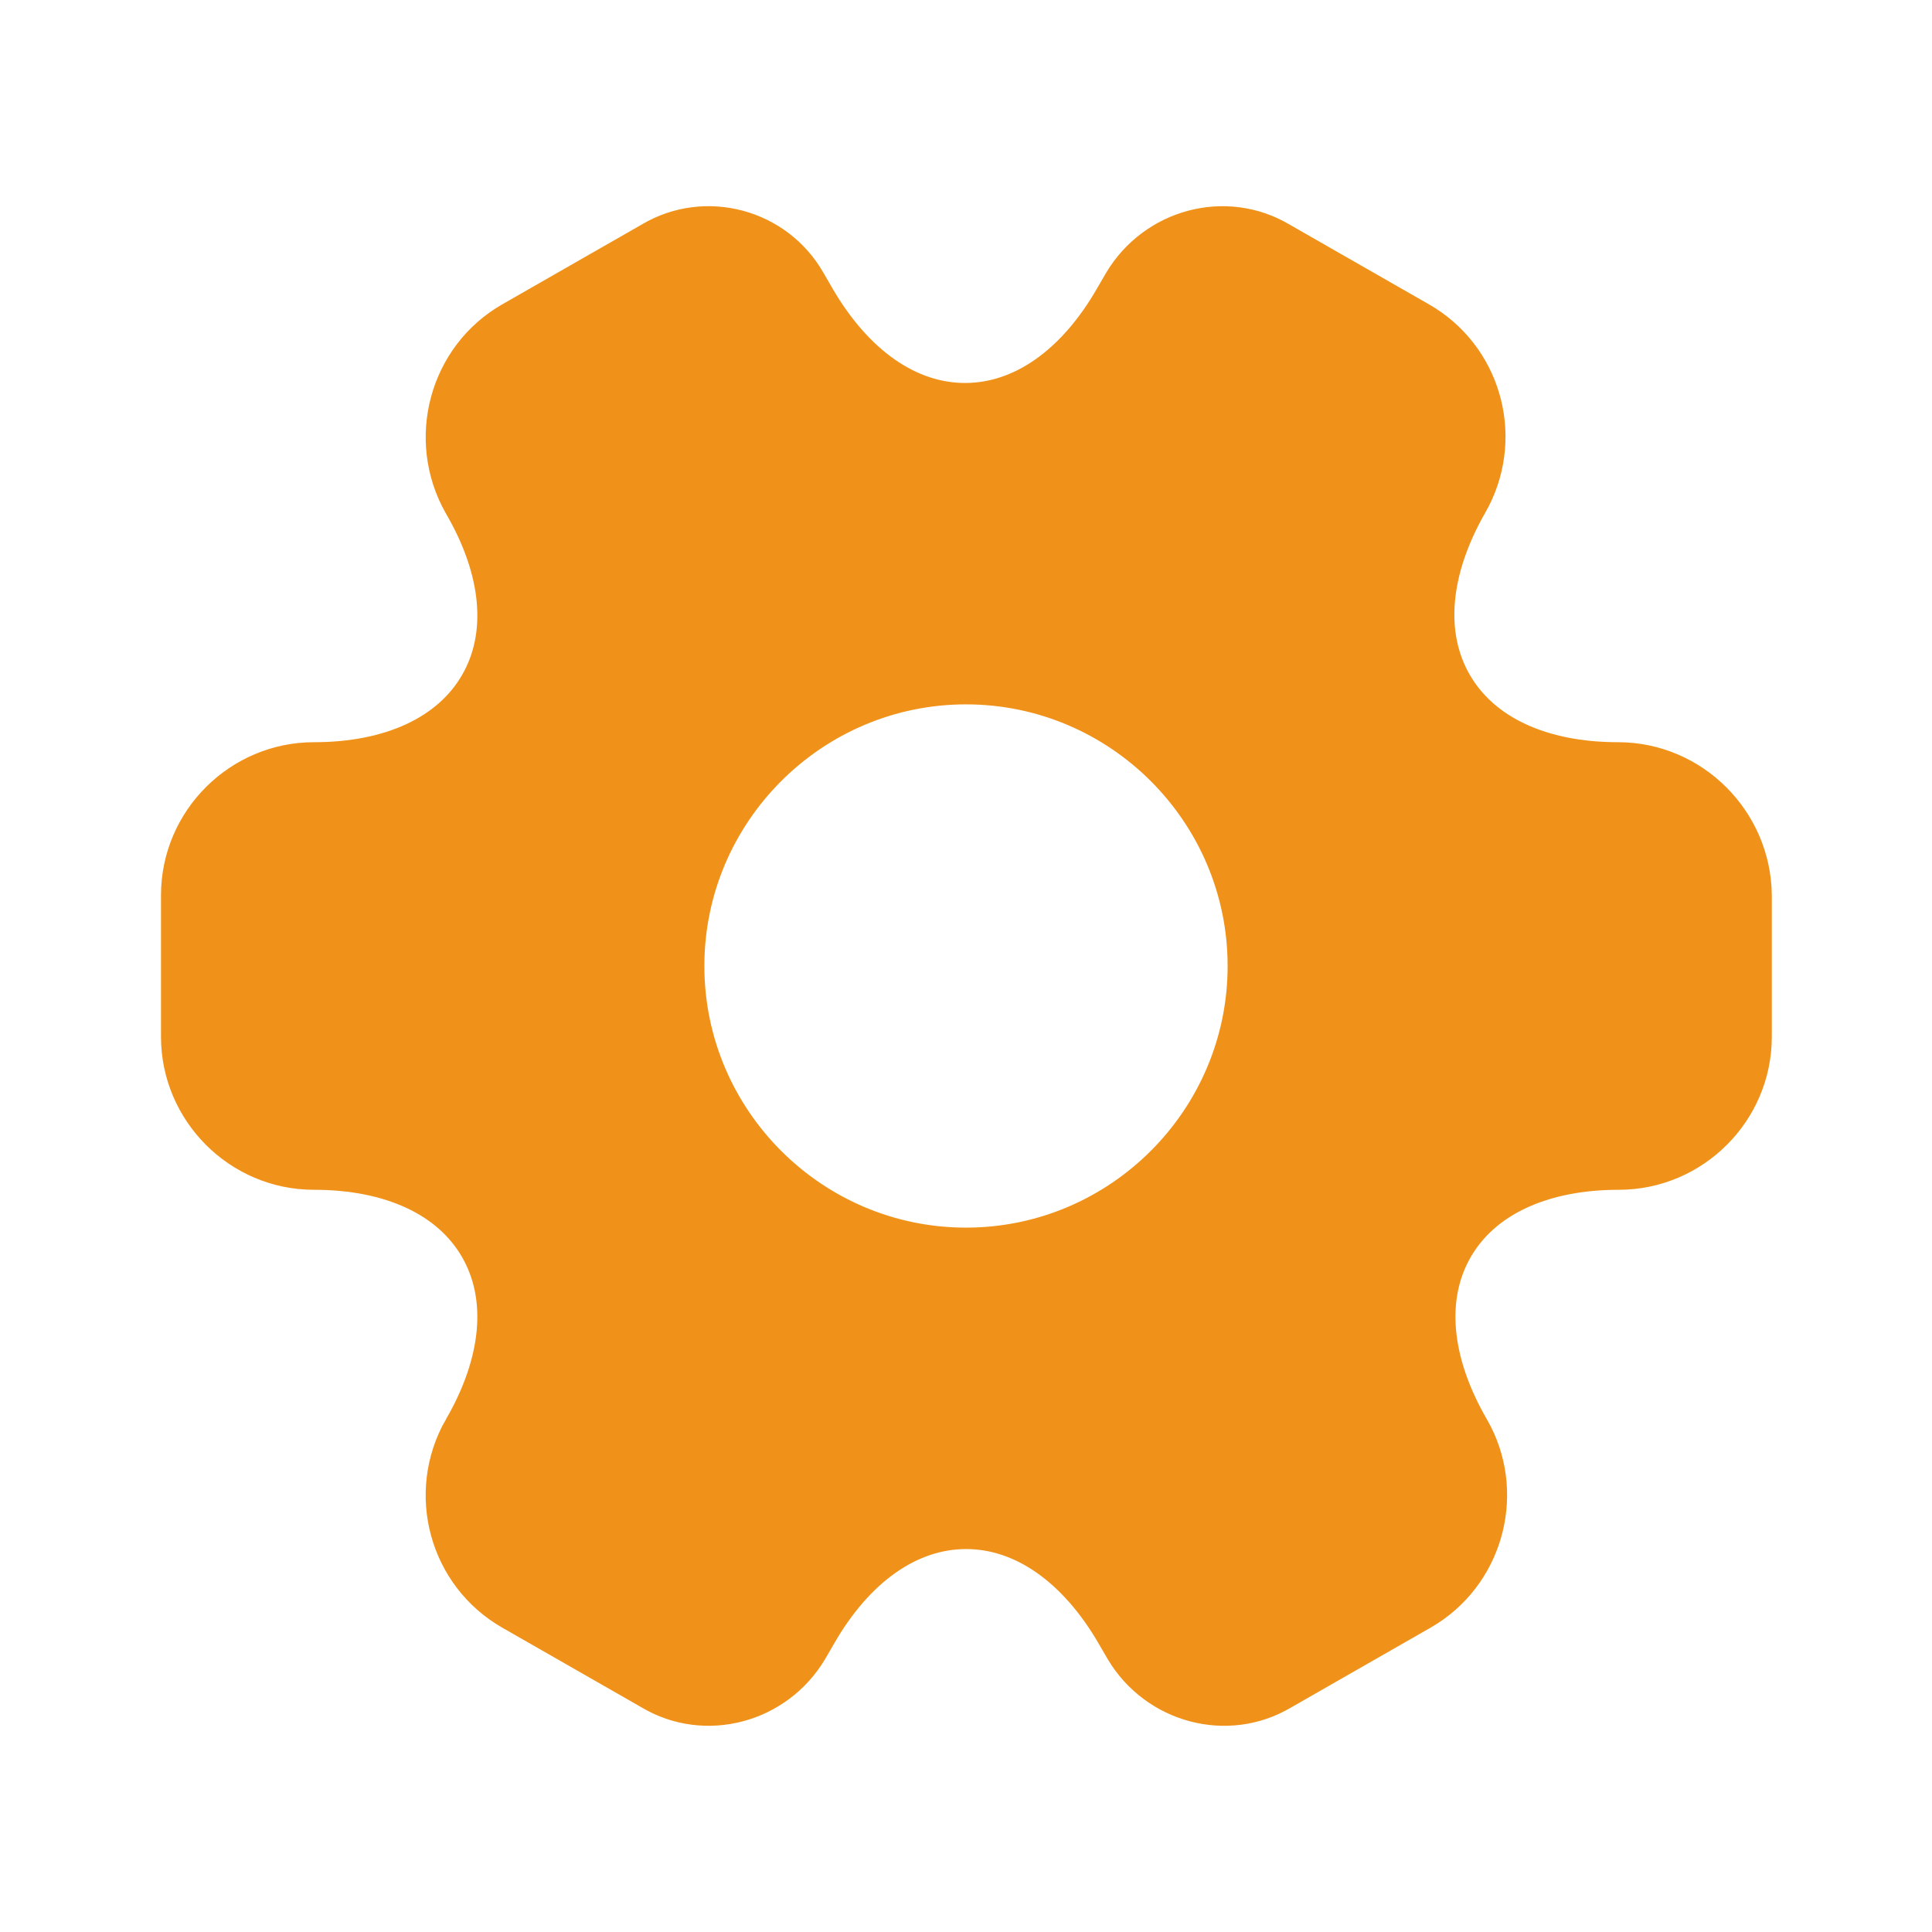 <svg width="48" height="48" viewBox="0 0 48 48" fill="none" xmlns="http://www.w3.org/2000/svg">
<path d="M16.195 6.01C17.532 5.215 19.262 5.687 20.025 7.027L20.027 7.03L20.247 7.41C21.21 9.072 22.545 10.015 23.977 10.015C25.411 10.015 26.739 9.072 27.692 7.41L27.91 7.035C28.715 5.683 30.451 5.217 31.784 6.01L31.792 6.014L35.252 7.994C36.78 8.868 37.336 10.784 36.547 12.342L36.466 12.491C35.513 14.154 35.367 15.778 36.085 17.018C36.803 18.258 38.283 18.94 40.2 18.94C42.02 18.94 43.501 20.432 43.52 22.24H43.52V25.76C43.52 27.582 42.025 29.06 40.22 29.06C38.303 29.06 36.822 29.741 36.106 30.983C35.391 32.224 35.544 33.848 36.507 35.51C37.381 37.023 36.902 38.977 35.437 39.918L35.292 40.006L31.832 41.986L31.824 41.99C30.493 42.782 28.759 42.318 27.953 40.97L27.732 40.59V40.589C26.769 38.928 25.436 37.986 24.003 37.986C22.57 37.986 21.24 38.928 20.287 40.59L20.07 40.964C19.266 42.316 17.528 42.783 16.195 41.99L16.189 41.986L12.729 40.006C11.152 39.105 10.609 37.092 11.512 35.51L11.513 35.511C12.476 33.849 12.628 32.224 11.913 30.983C11.198 29.741 9.716 29.06 7.8 29.06C5.978 29.06 4.5 27.565 4.5 25.76V22.24C4.5 20.418 5.994 18.94 7.8 18.94C9.716 18.94 11.198 18.258 11.913 17.02C12.629 15.781 12.476 14.161 11.512 12.508C10.61 10.925 11.153 8.894 12.729 7.994L16.189 6.014L16.195 6.01ZM24 17C20.144 17 17 20.144 17 24C17 27.856 20.144 31 24 31C27.856 31 31 27.856 31 24C31 20.144 27.856 17 24 17Z" fill="#F09219" stroke="#F09219"/>
</svg>
